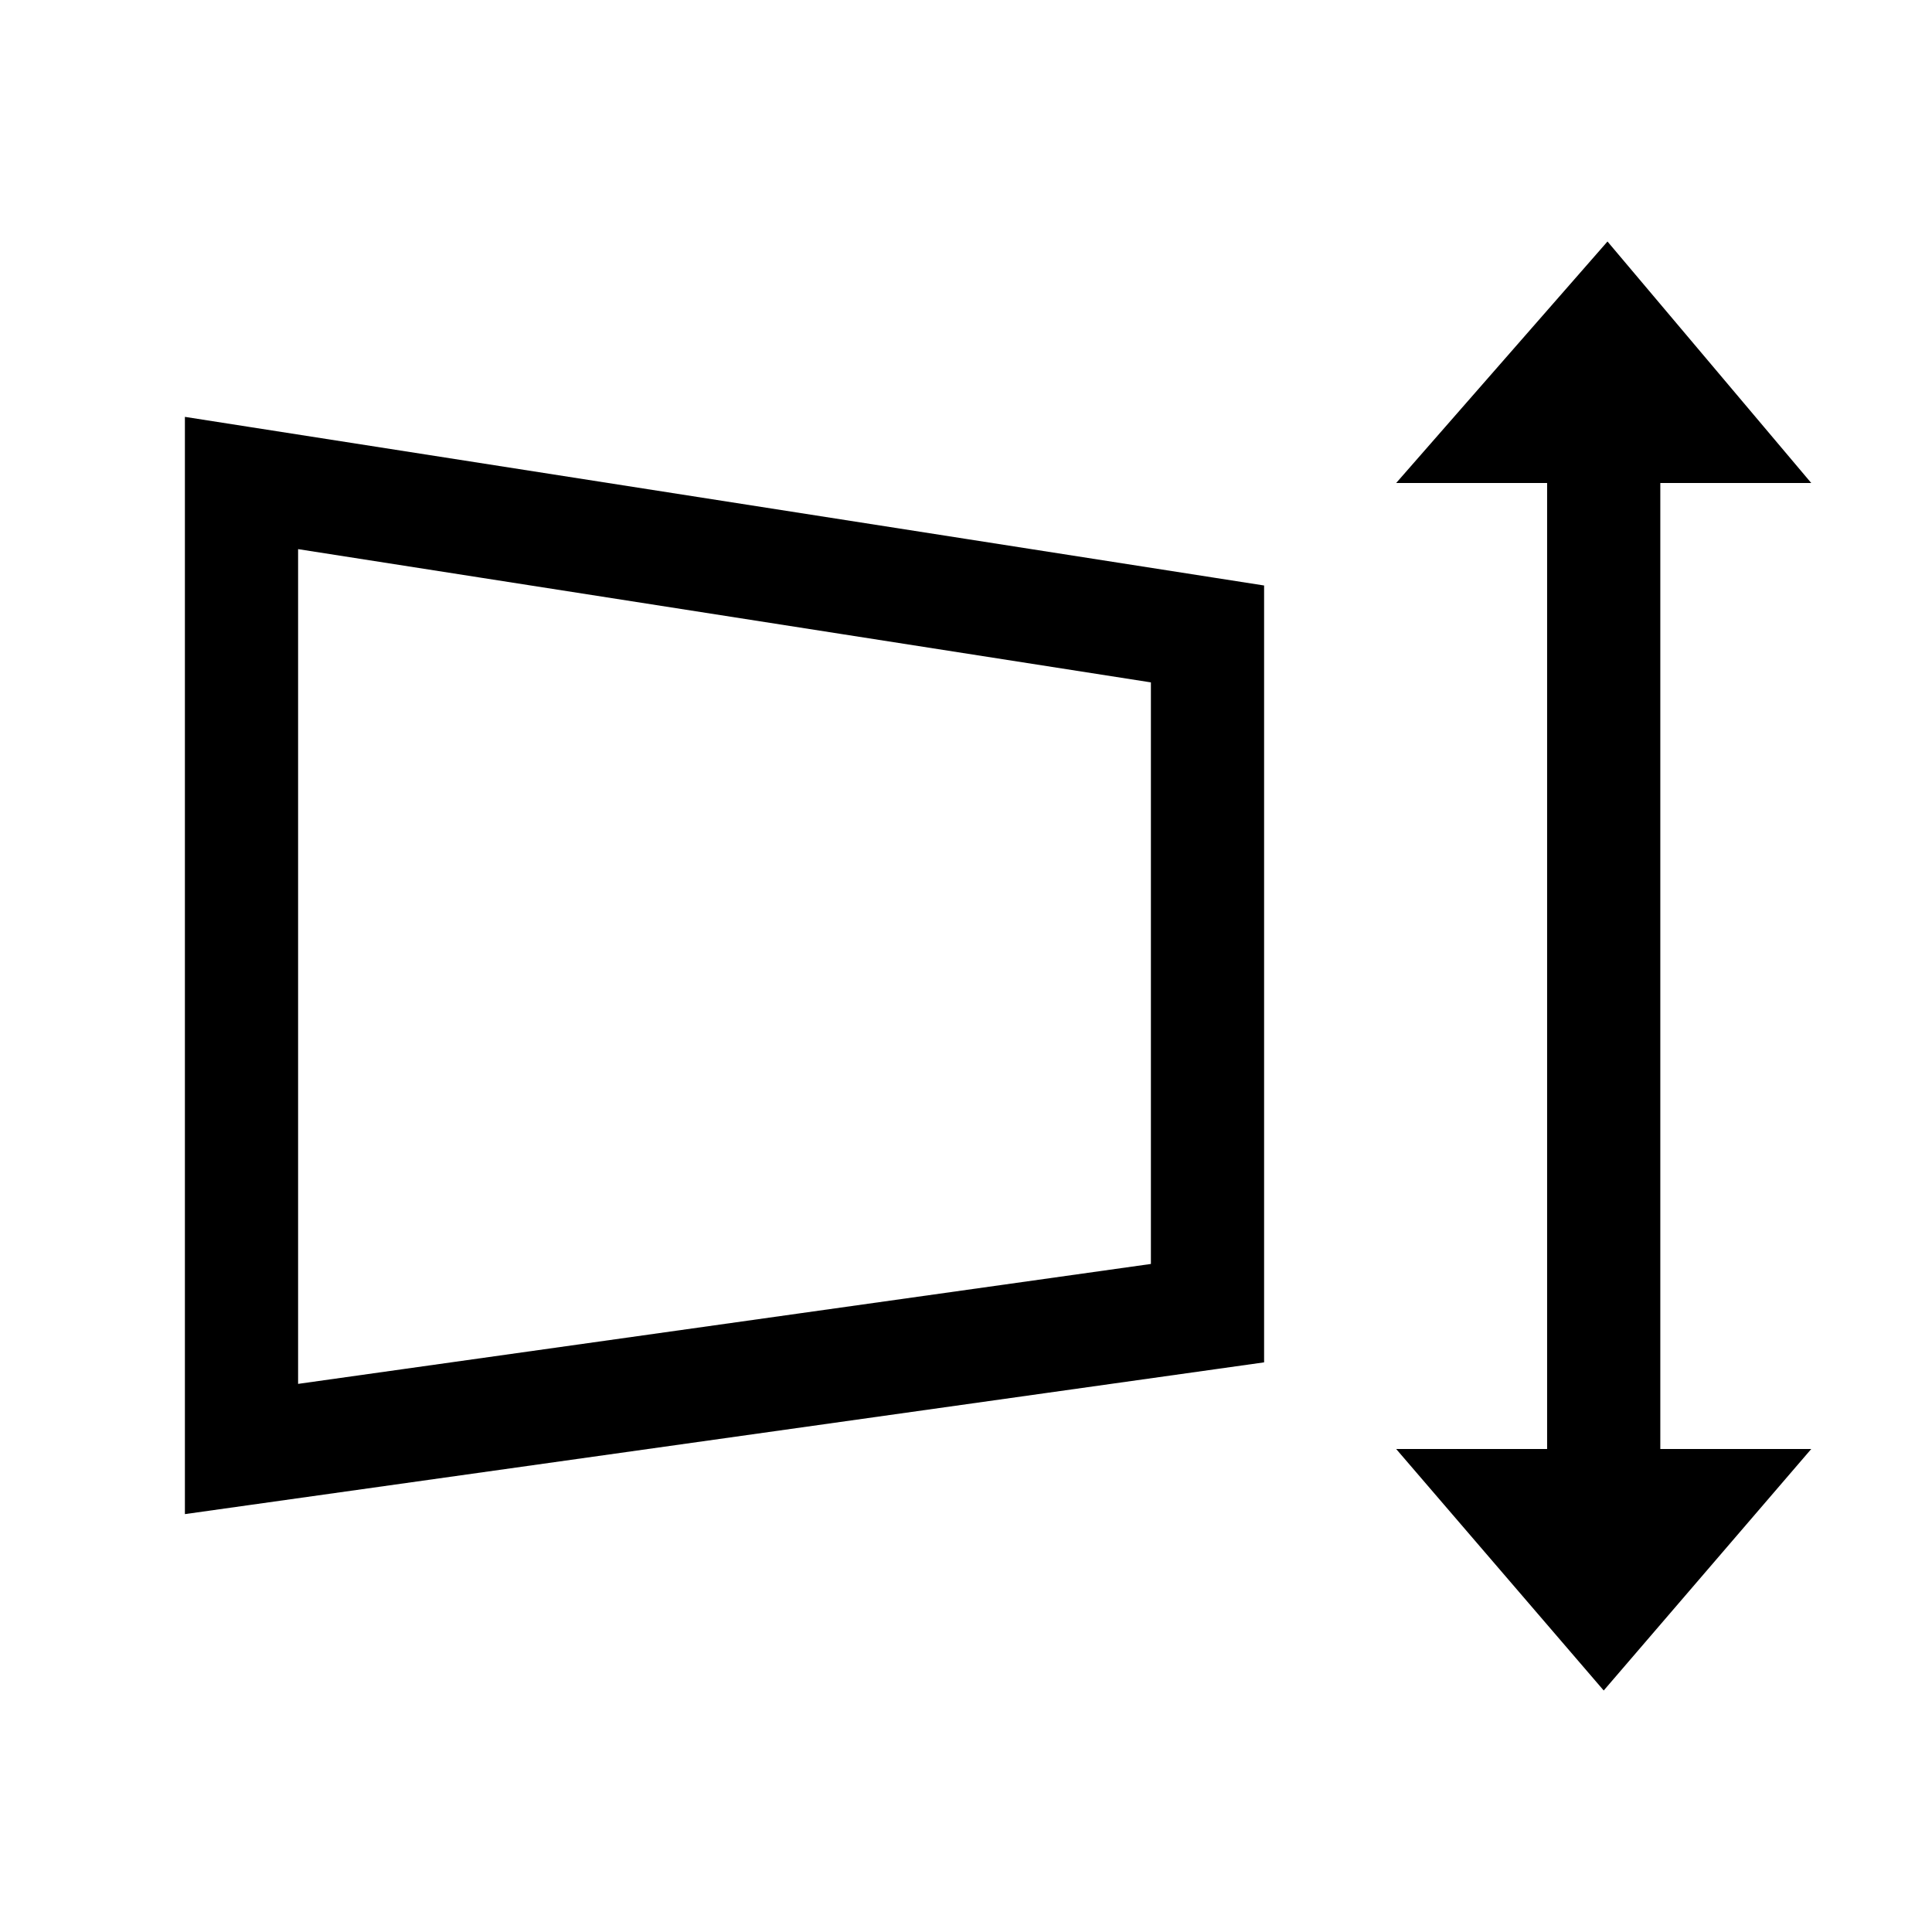 <svg width="1em" height="1em" viewBox="0 0 256 256" fill="none" xmlns="http://www.w3.org/2000/svg">
<path fill-rule="evenodd" clip-rule="evenodd" d="M213 32L240 64H220V192H240L212.5 224L185 192H205V64H185L213 32Z" fill="black"/>
<path d="M32 64L33.158 56.59L24.5 55.237V64H32ZM32 192H24.5V200.628L33.044 199.427L32 192ZM160 174L161.044 181.427L167.5 180.519V174H160ZM160 84H167.5V77.581L161.158 76.59L160 84ZM24.5 64V192H39.5V64H24.5ZM33.044 199.427L161.044 181.427L158.956 166.573L30.956 184.573L33.044 199.427ZM161.158 76.59L33.158 56.59L30.842 71.41L158.842 91.41L161.158 76.59ZM167.5 174V84H152.5V174H167.5Z" fill="black"/>
</svg>
